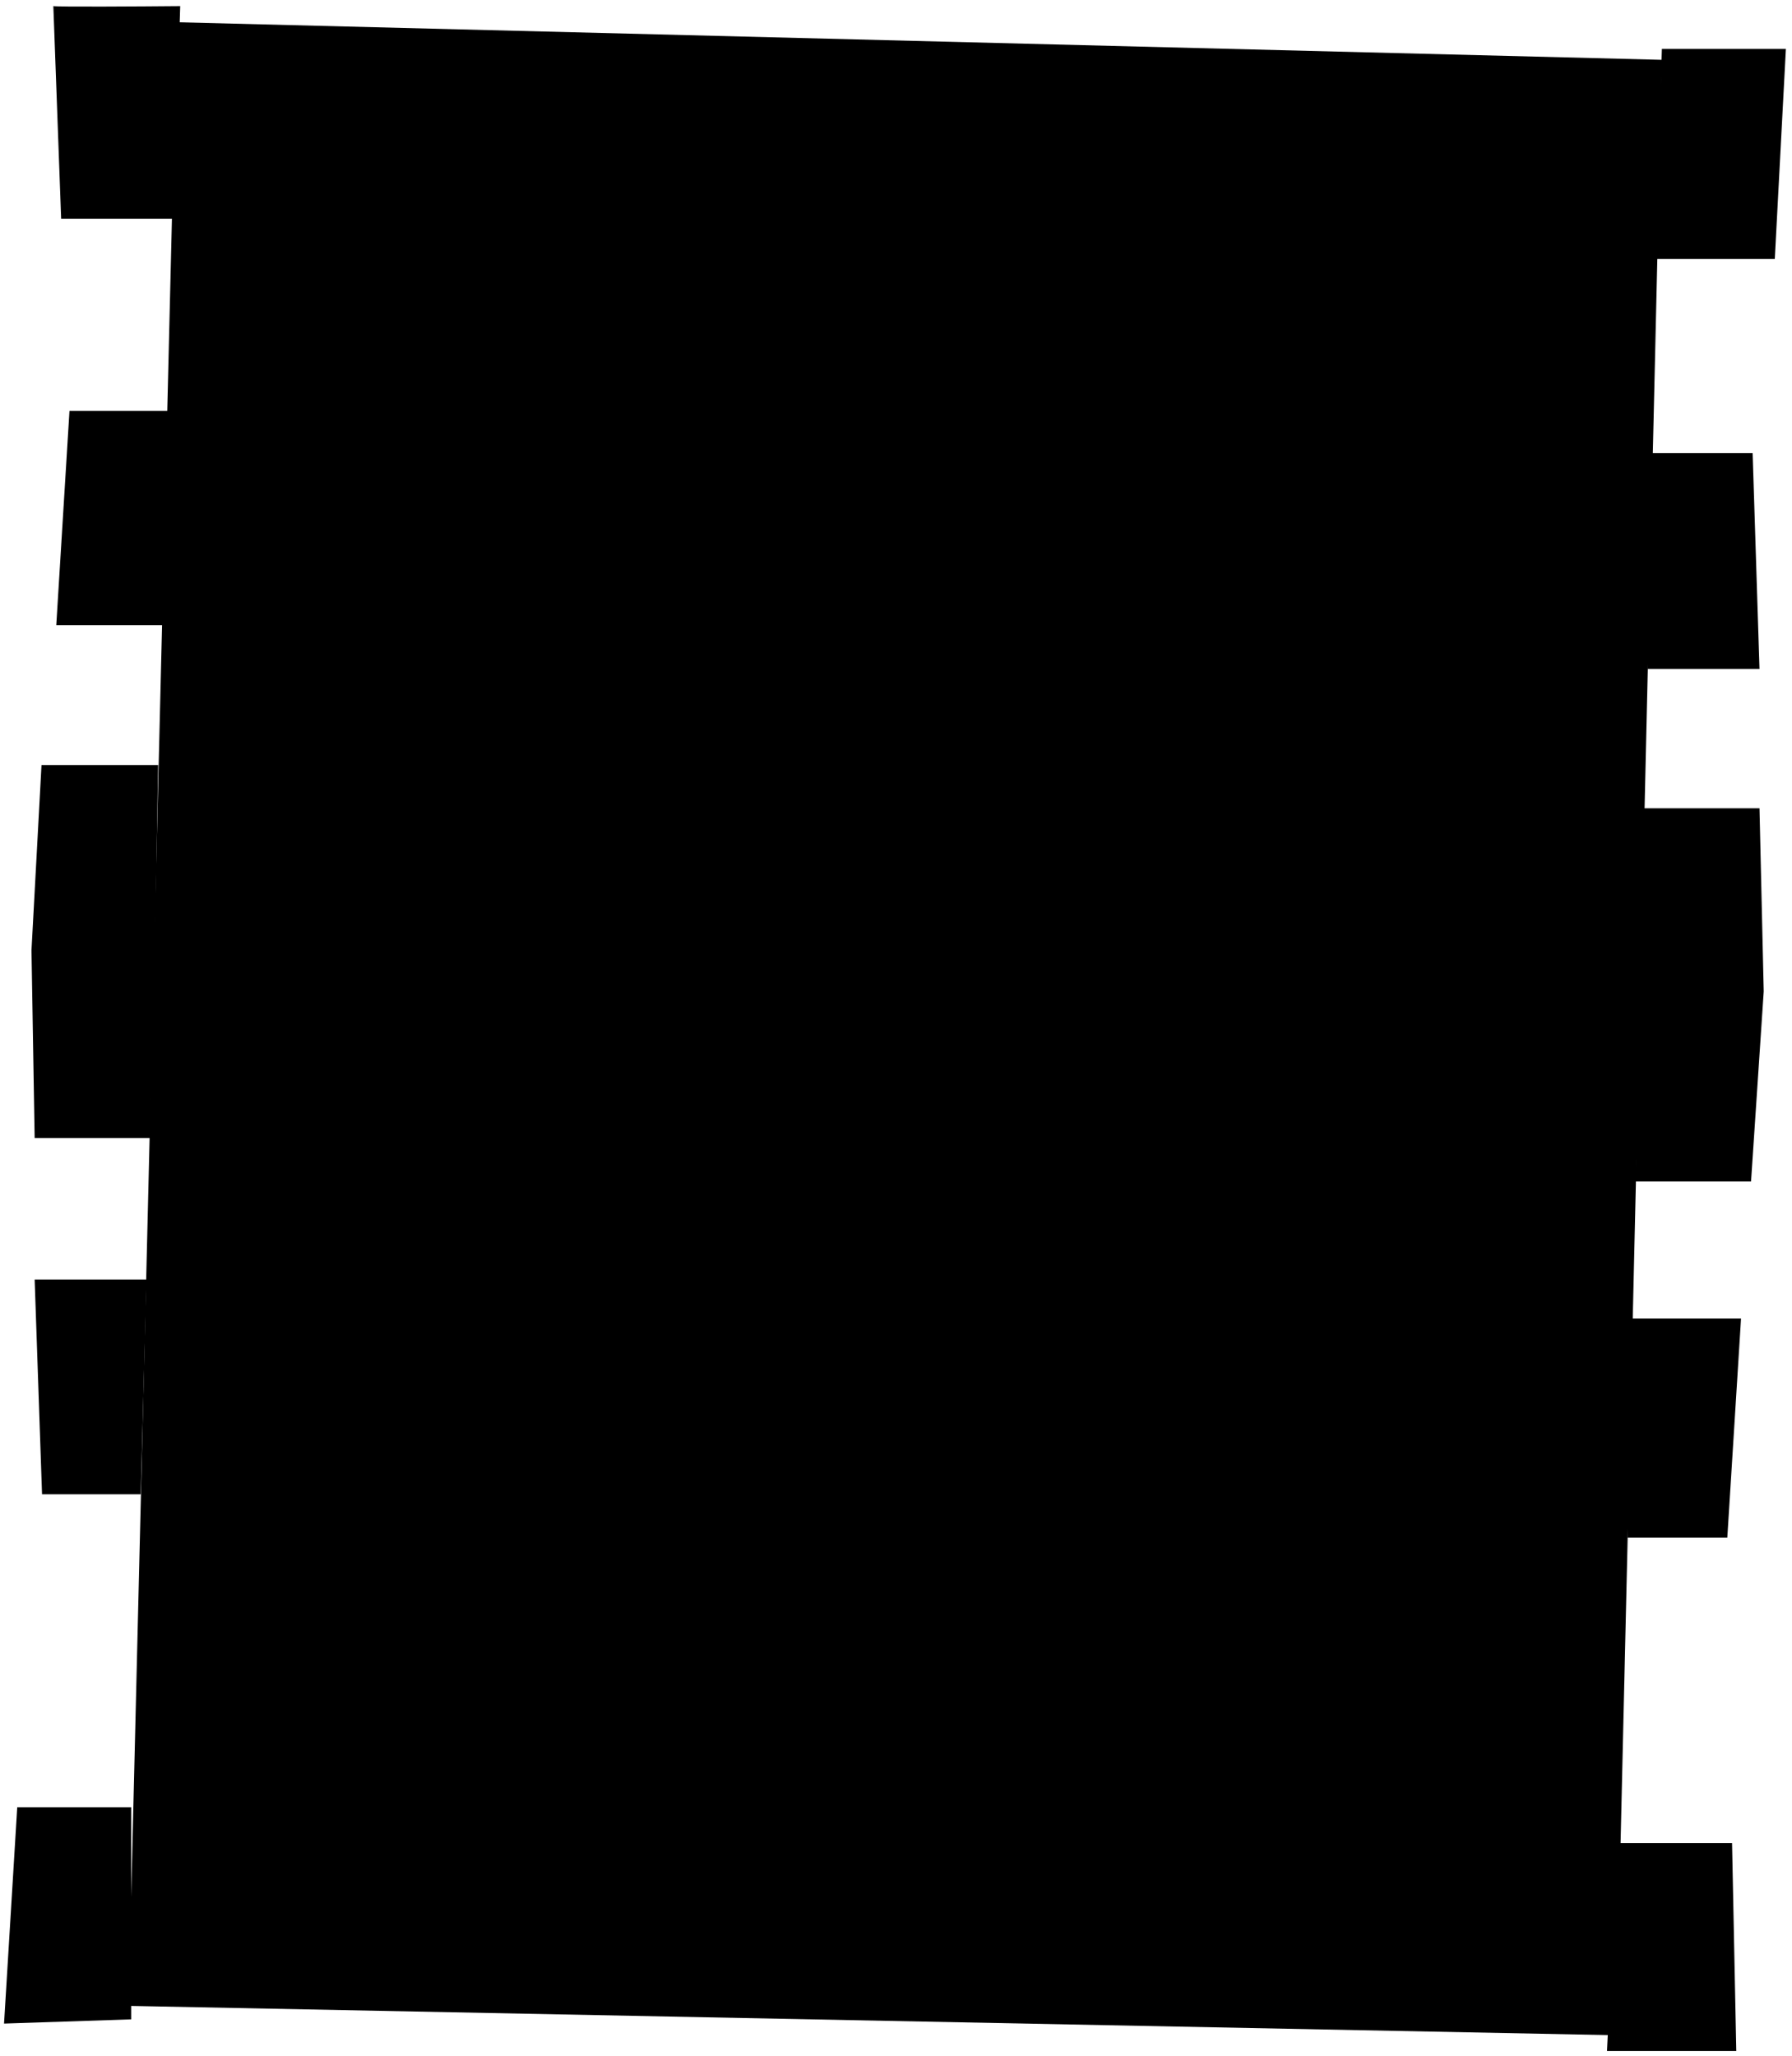 <svg width="340" height="390" fill="none"
    xmlns="http://www.w3.org/2000/svg">
    <g id="liter-b-mid" fill="currentColor">
    <path d="M34.19 1.16c-7.671.07-23.225.169-24.069 0L11.6 41.485h21.323L34.19 1.16ZM13.181 77.962h18.72l-.5 40.644H10.678l2.503-40.644ZM7.875 145.135H30l-.6 35.139-.902 35.639H6.574l-.6-35.639 1.901-35.139ZM6.574 242.742h21.224l-1.102 40.745H7.976l-1.402-40.745ZM3.27 342.852h21.625v40.244l-24.127.801 2.503-41.045ZM329.428 389.103h-24.527l1.902-39.443h21.824l.801 39.443ZM327.726 291.696h-18.921V250.15h21.524l-2.603 41.546ZM332.231 224.122h-21.924l.601-36.04.801-34.738h22.124l.801 34.738-2.403 36.04ZM333.833 126.915H312.61V85.97h19.921l1.302 40.945ZM336.736 49.13h-22.625l1.202-39.844h23.525l-2.102 39.844Z" />
    <path d="M315.324 11.35 33.527 4.216 24.386 380.54l282.243 5.573 8.695-374.763Z"/>
    </g>
</svg>